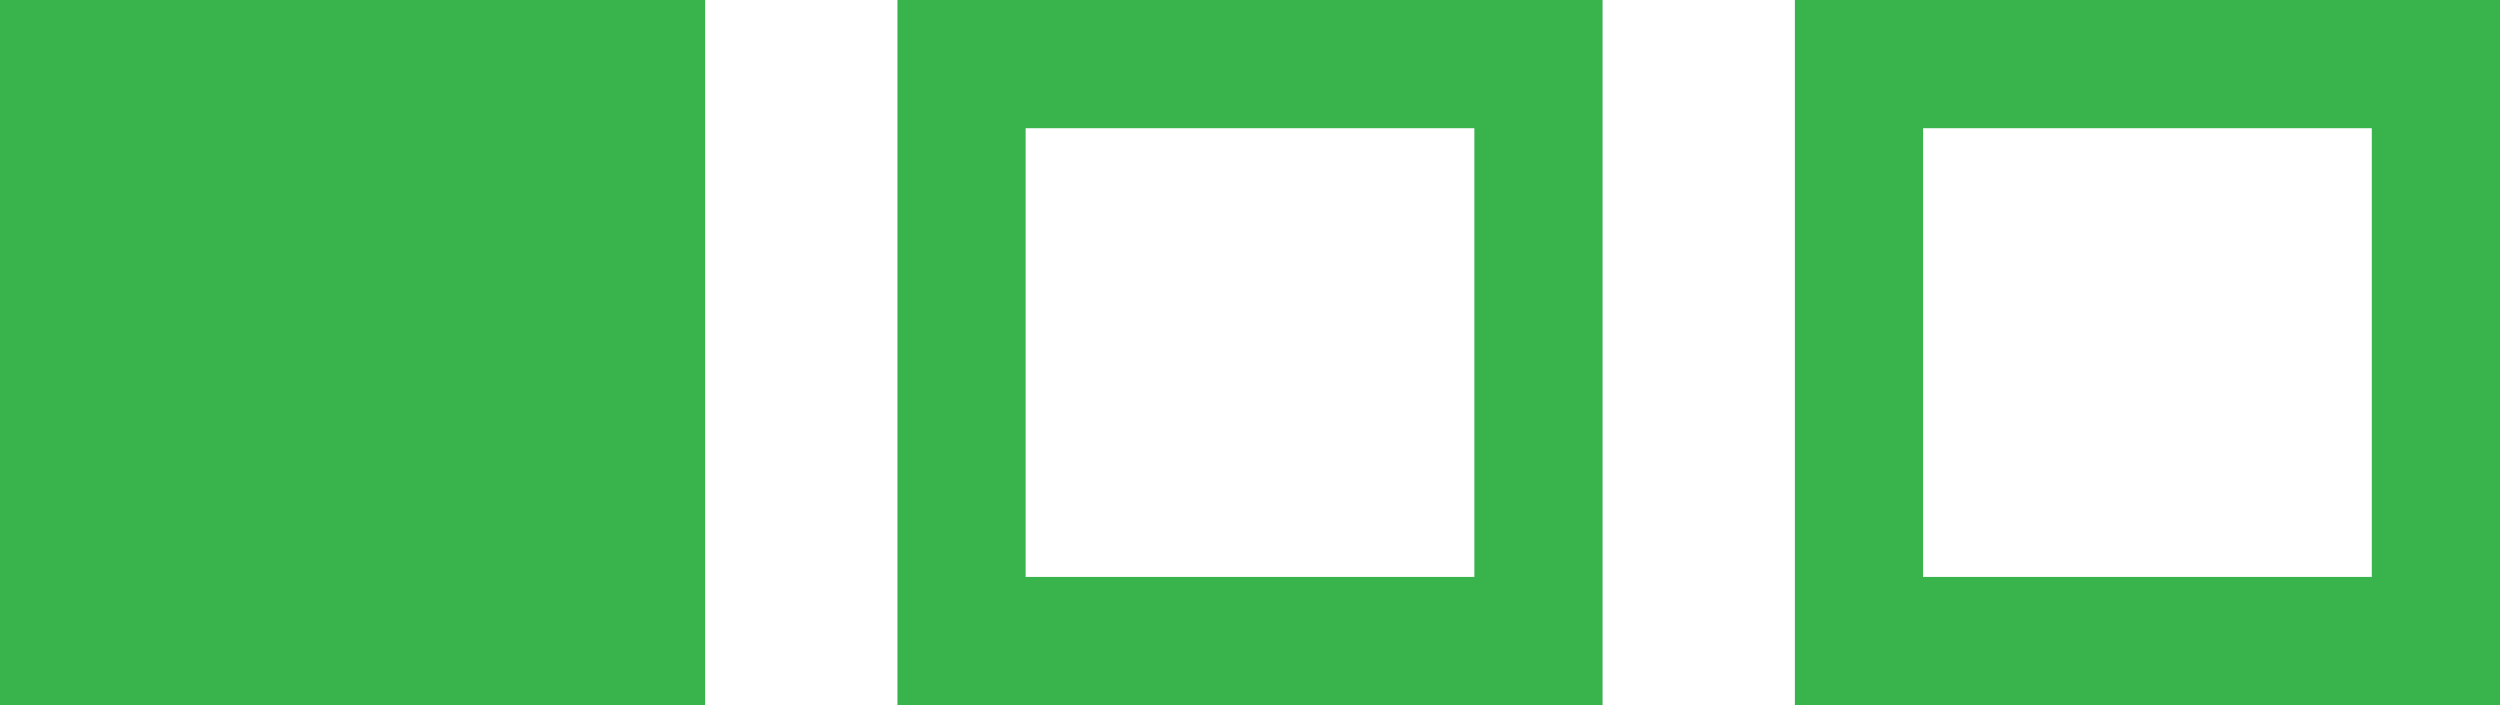 <svg width="39" height="11" viewBox="0 0 39 11" fill="none" xmlns="http://www.w3.org/2000/svg">
<path fill-rule="evenodd" clip-rule="evenodd" d="M0 0H11V11H0V0ZM14 0H25V11H14V0ZM39 0H28V11H39V0ZM23 2H16V9H23V2ZM37 2H30V9H37V2Z" fill="#39B44C"/>
</svg>
